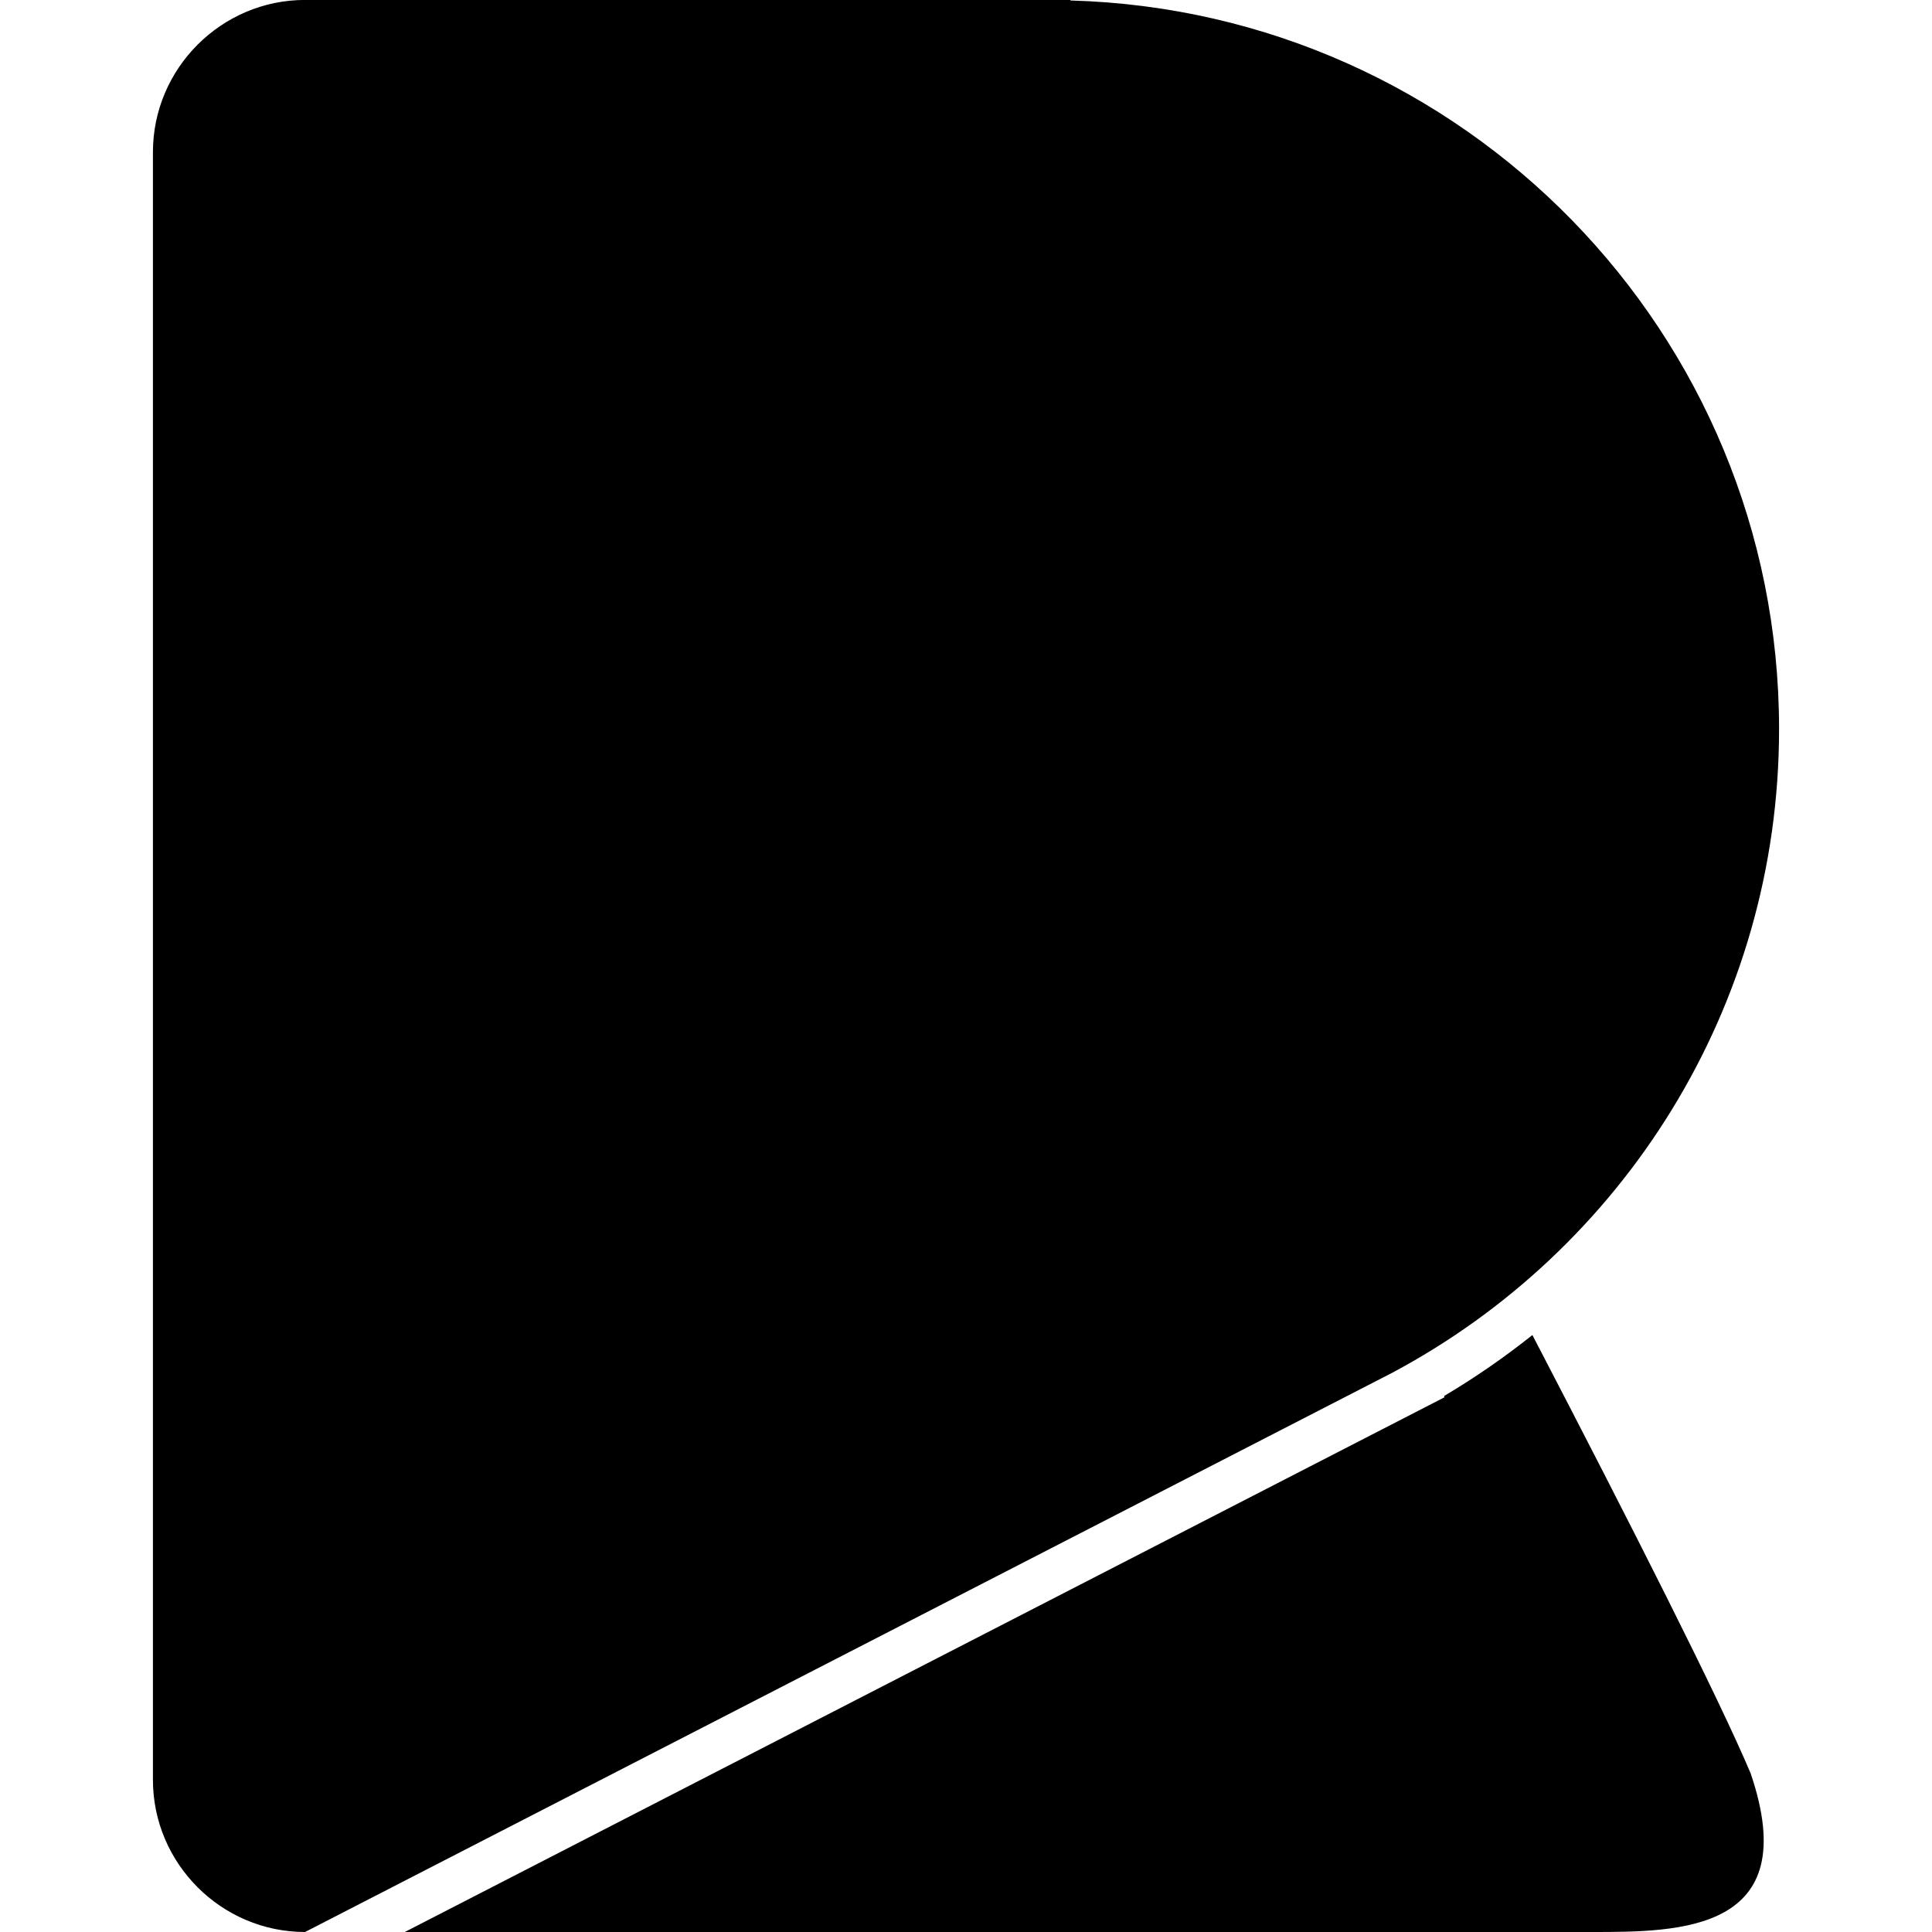 <!-- Generated by IcoMoon.io -->
<svg version="1.1" xmlns="http://www.w3.org/2000/svg" width="32" height="32" viewBox="0 0 32 32">
<title>remote</title>
<path d="M23.051 22.742c3.816-2.029 6.416-6.044 6.416-10.667 0-6.555-5.224-11.886-11.736-12.067l-0.002-0.009h-12.676c-1.386 0-2.52 1.134-2.52 2.52v26.961c0 1.386 1.134 2.52 2.52 2.52l17.998-9.258zM25.382 22.112c-0.46 0.366-0.948 0.705-1.463 1.010l0.005 0.022-17.219 8.856h19.663c1.445 0 3.523 0 2.628-2.628-0.527-1.249-1.975-4.108-3.615-7.26z"></path>
</svg>

